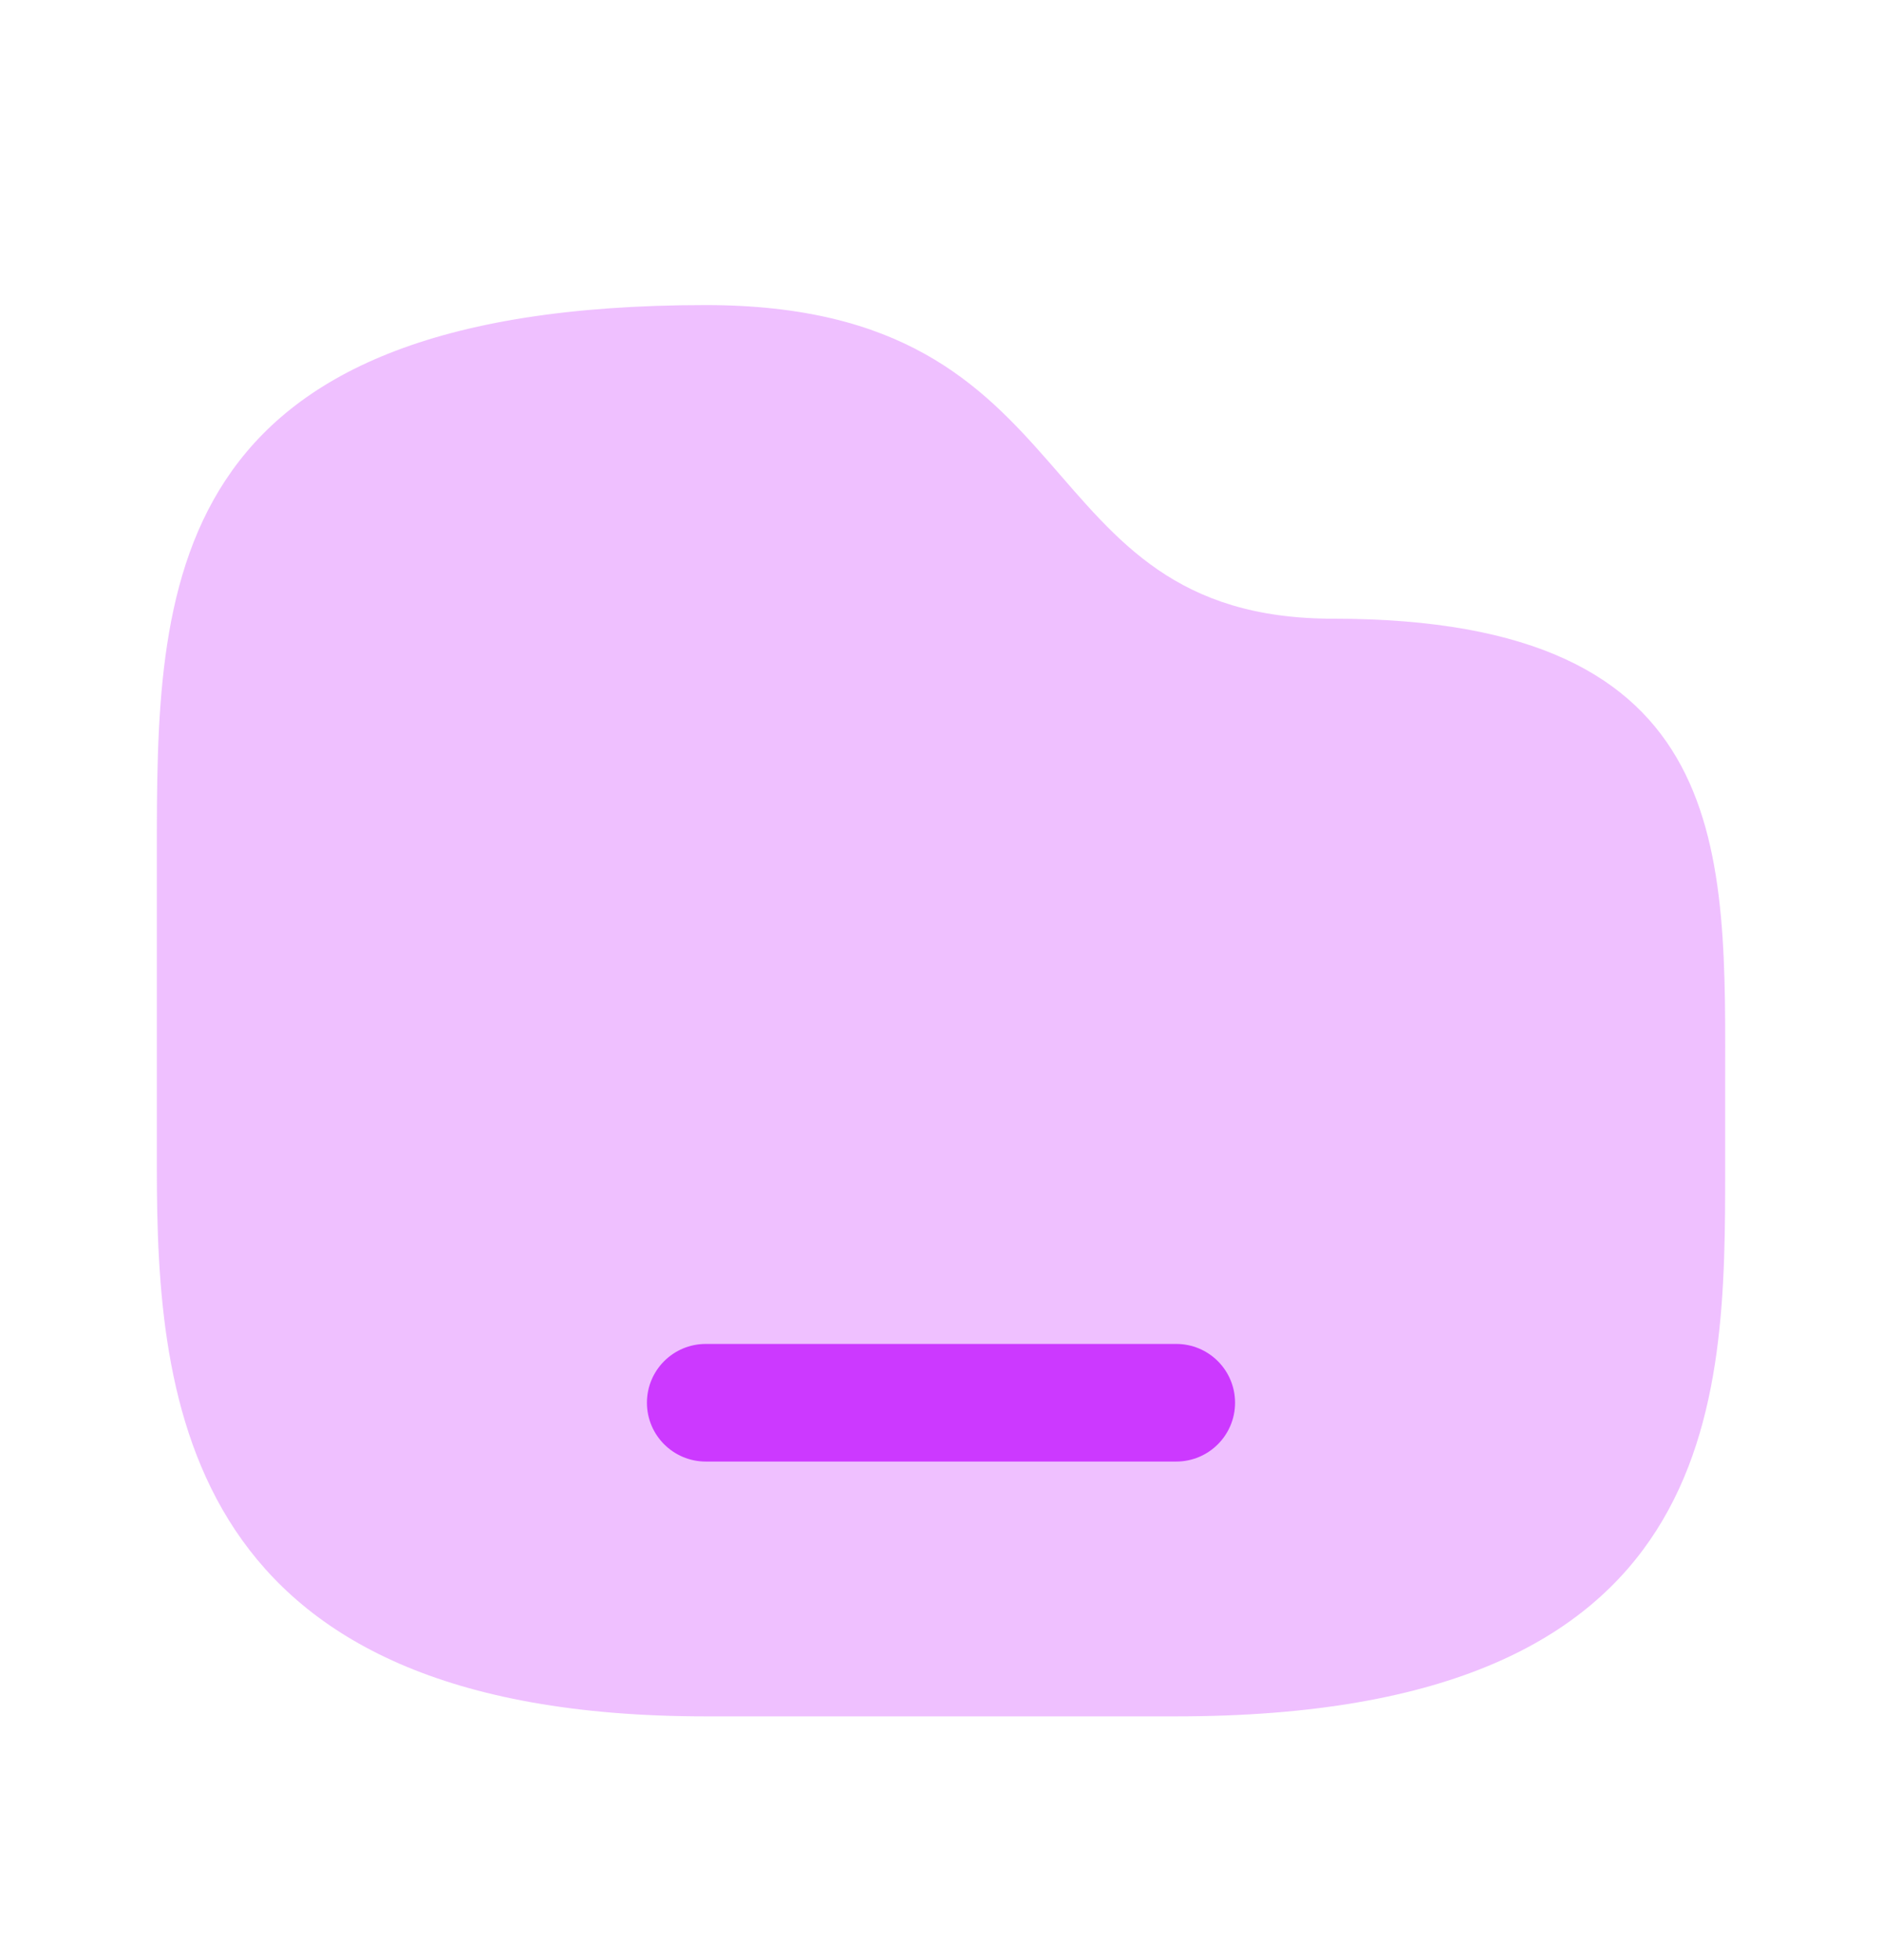 <svg width="24" height="25" viewBox="0 0 24 25" fill="none" xmlns="http://www.w3.org/2000/svg">
<path opacity="0.32" d="M2 10.891V14.891C2 17.891 2.333 21.891 9 21.891H15C22 21.891 22 17.891 22 14.891V13.891C22 10.891 22.168 7.891 17 7.891C13 7.891 14 3.891 9 3.891C2 3.891 2 7.516 2 10.891Z" fill="#CC39FF"/>
<path fill-rule="evenodd" clip-rule="evenodd" d="M8.25 17.891C8.25 17.476 8.586 17.141 9 17.141H15C15.414 17.141 15.75 17.476 15.75 17.891C15.75 18.305 15.414 18.641 15 18.641H9C8.586 18.641 8.25 18.305 8.25 17.891Z" fill="#CC39FF"/>
</svg>
